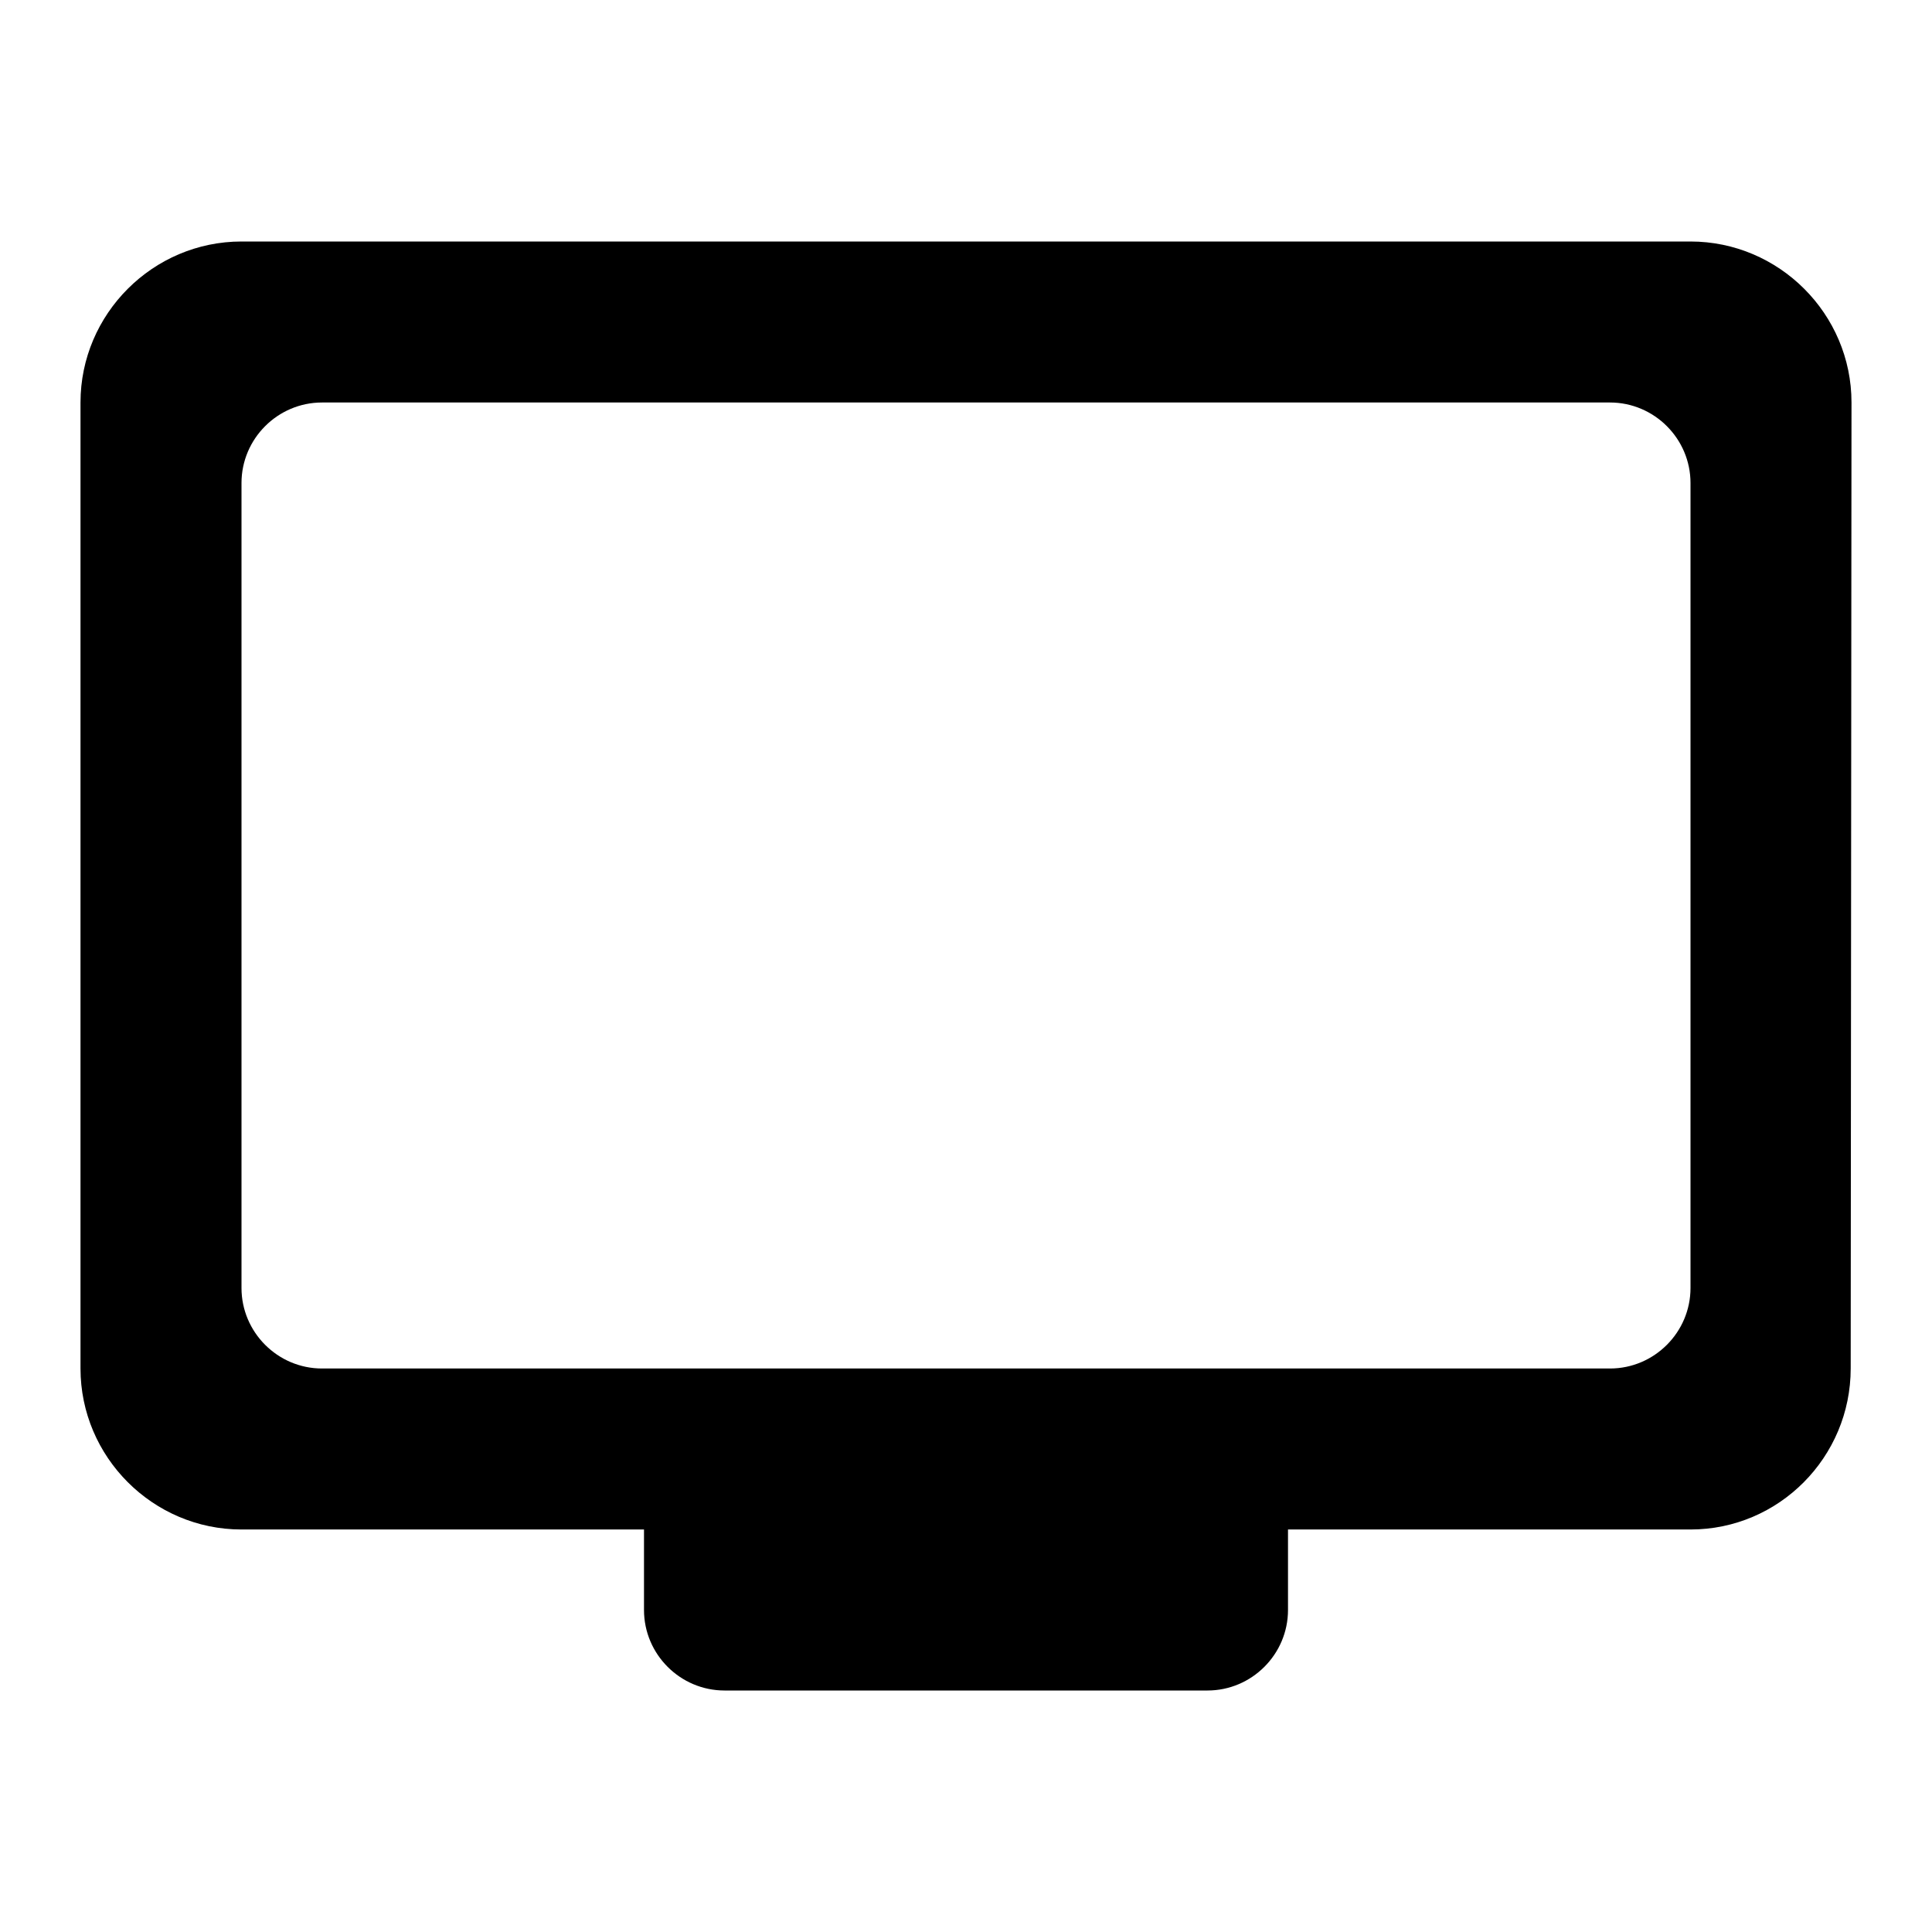 <svg xmlns="http://www.w3.org/2000/svg" width="24" height="24">
  <path d="M21 3H3c-1.1 0-2 0.9-2 2v12c0 1.1 0.9 2 2 2h5v1c0 0.55 0.45 1 1 1h6c0.55 0 1-0.45 1-1v-1h5c1.1 0 1.99-0.9 1.99-2L23 5c0-1.1-0.9-2-2-2z m-1 14H4c-0.55 0-1-0.45-1-1V6c0-0.55 0.45-1 1-1h16c0.55 0 1 0.45 1 1v10c0 0.55-0.45 1-1 1z"/>
</svg>
